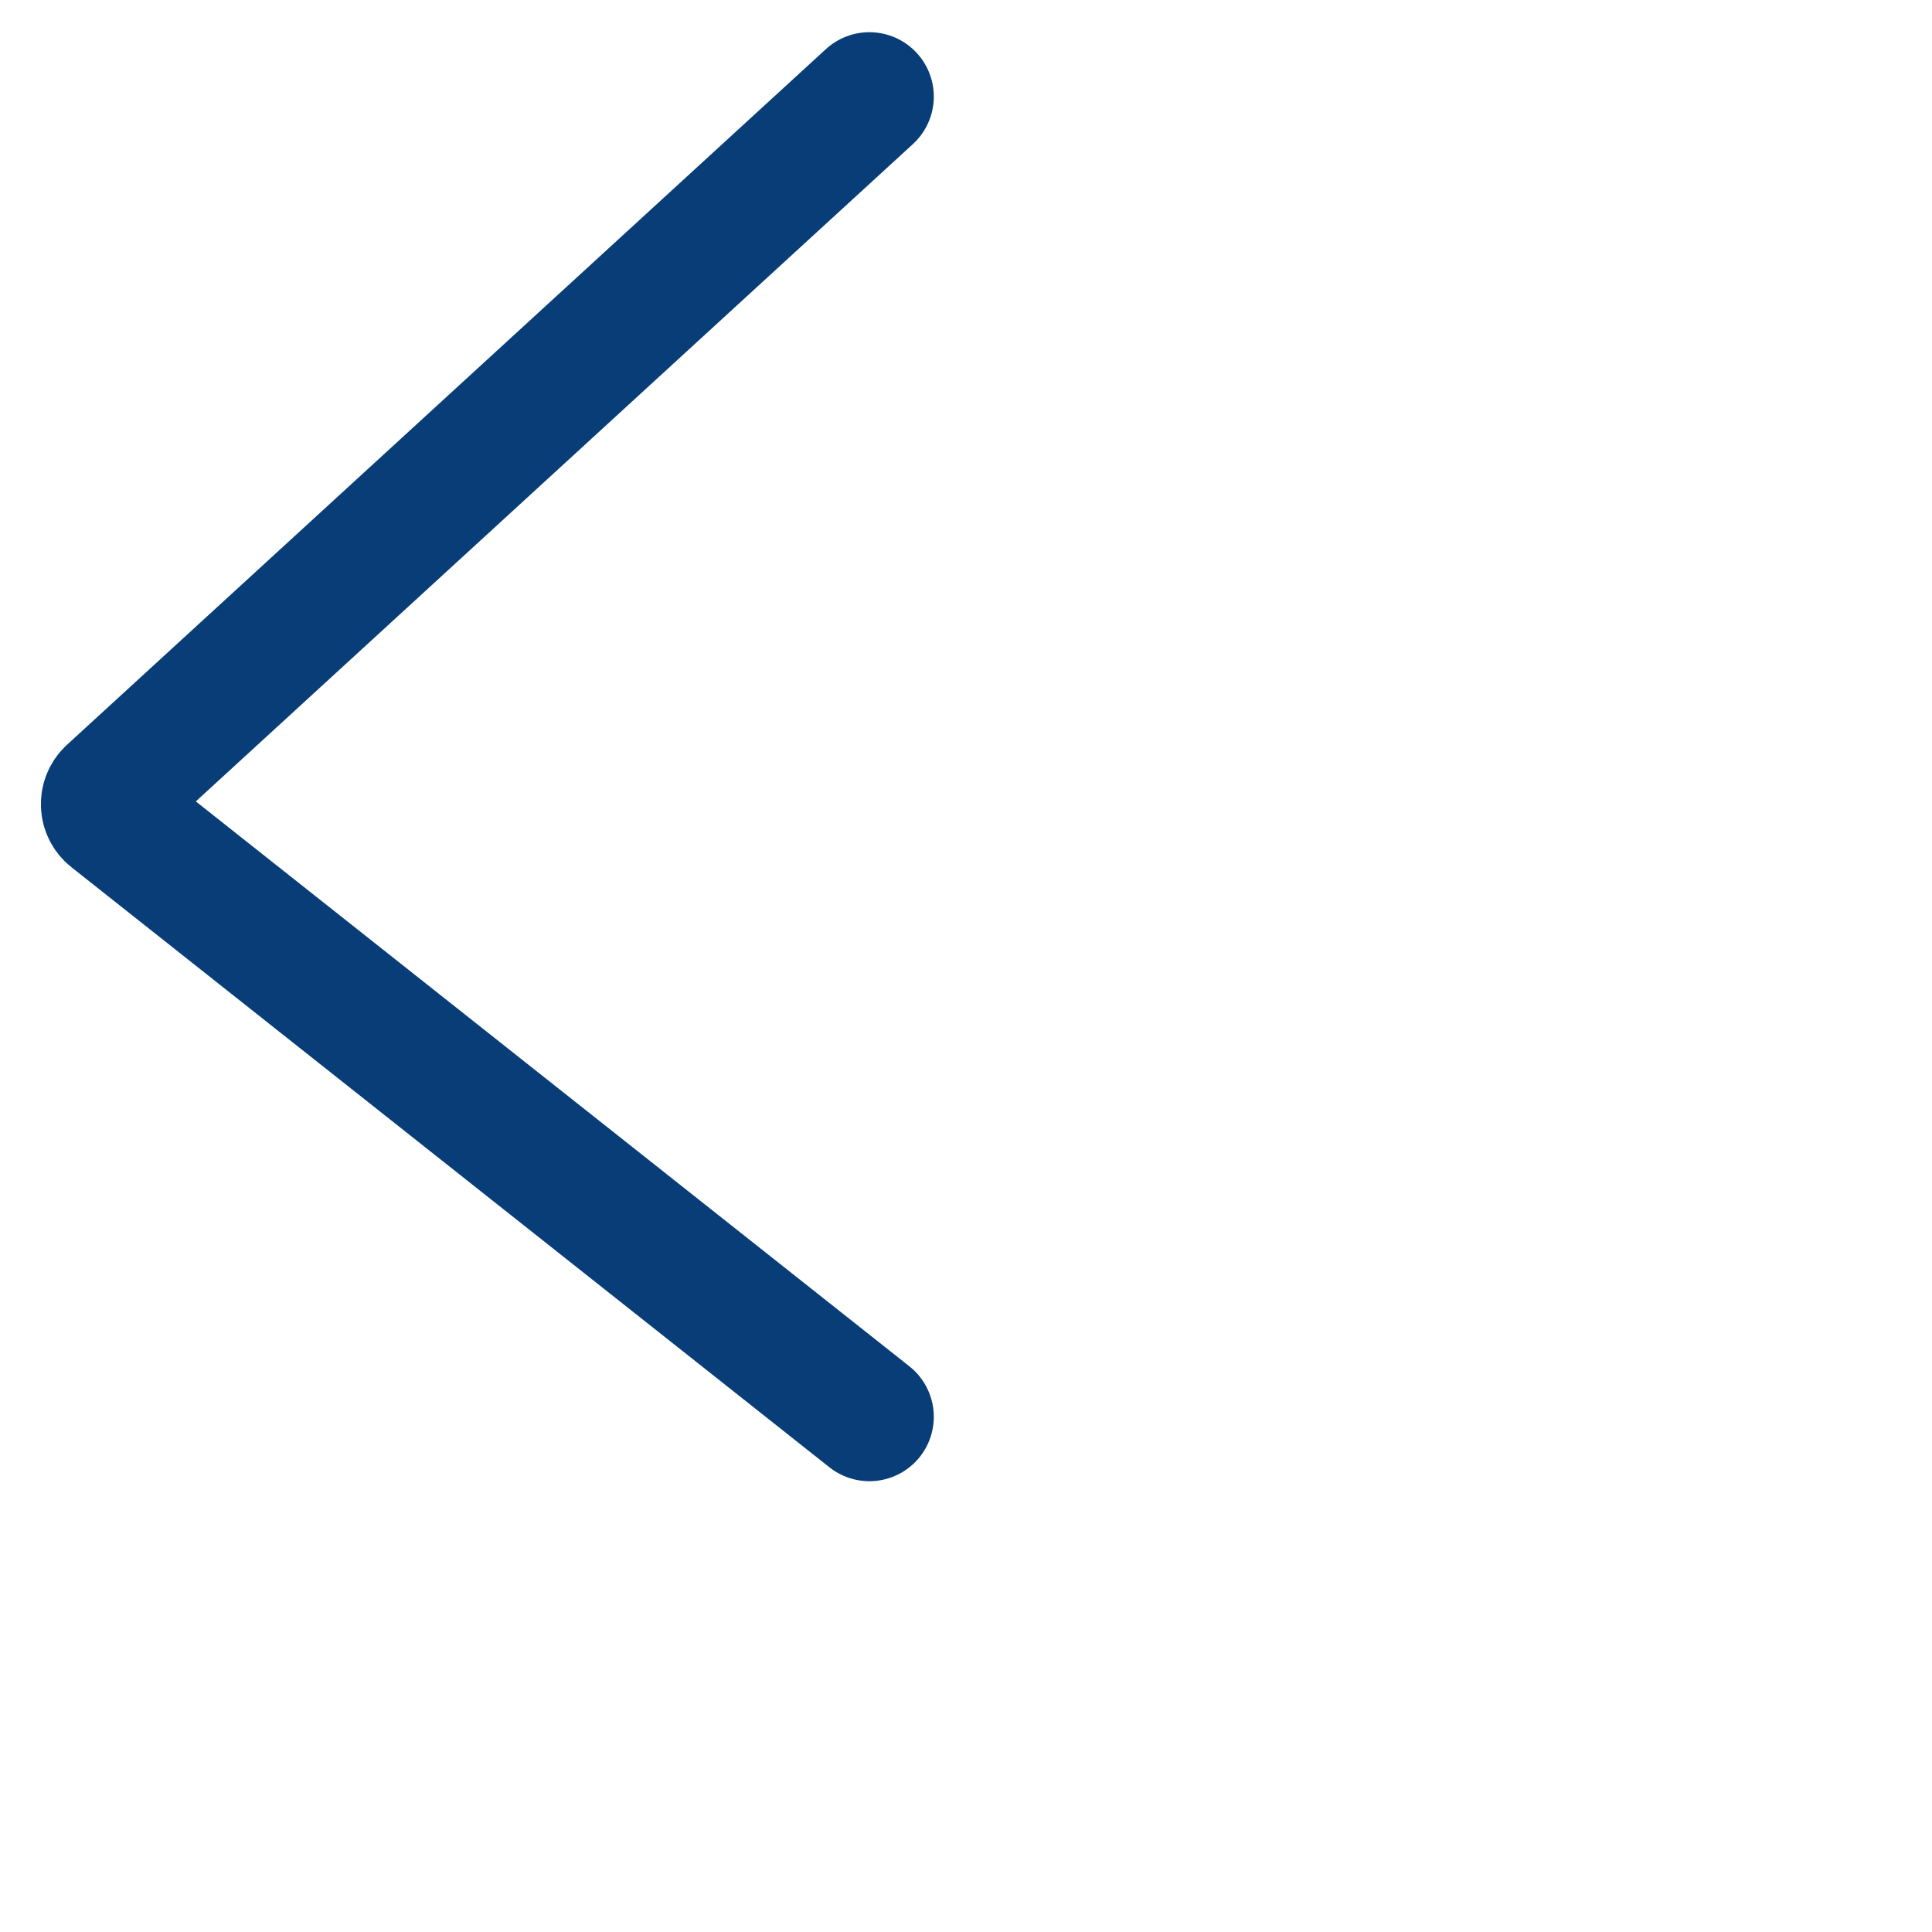 <svg width="30" height="30" viewBox="0 0 30 30" fill="none" xmlns="http://www.w3.org/2000/svg">
<path d="M13.5 1.5L1.716 12.302C1.603 12.406 1.609 12.587 1.73 12.682L13.5 22" stroke="#083D77" stroke-width="2" stroke-linecap="round"/>
</svg>

